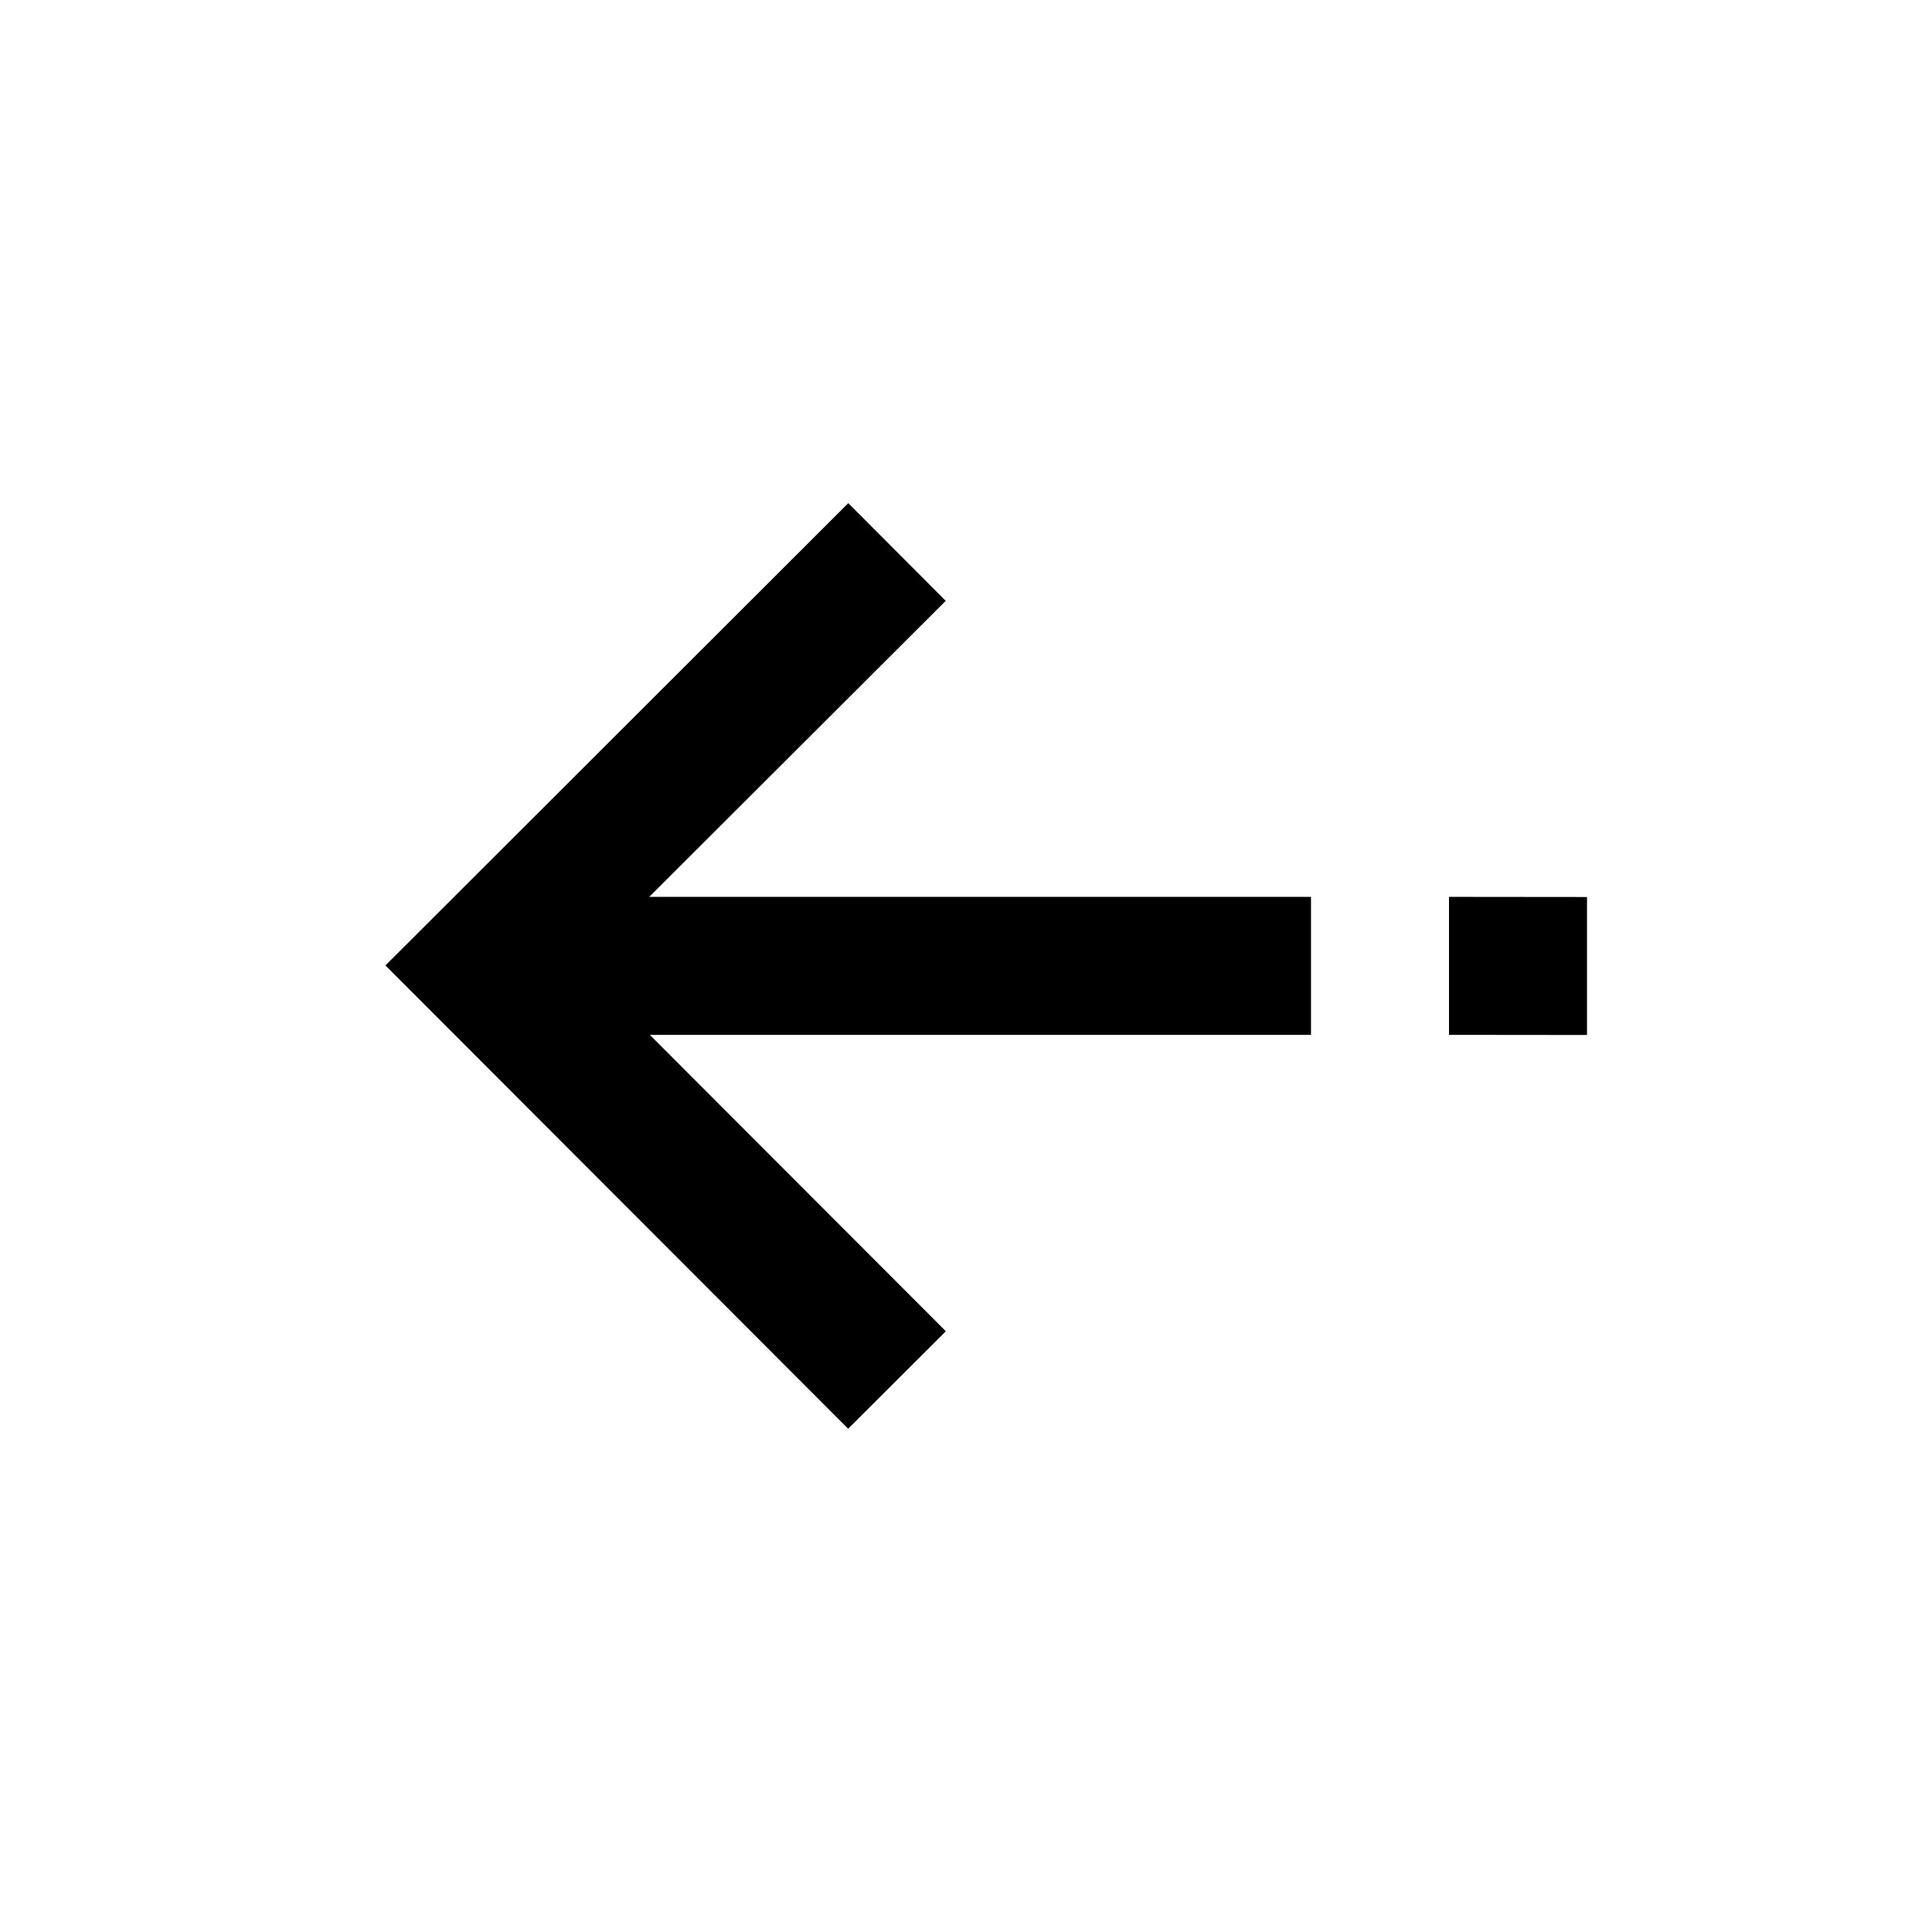 <?xml version="1.0" encoding="UTF-8"?>
<svg width="14px" height="14px" viewBox="0 0 14 14" version="1.1" xmlns="http://www.w3.org/2000/svg" xmlns:xlink="http://www.w3.org/1999/xlink">
    <!-- Generator: Sketch 57.1 (83088) - https://sketch.com -->
    <title>Ic/14/Stencil/Previous/Black@2x</title>
    <desc>Created with Sketch.</desc>
    <g id="Ic/14/Stencil/Previous/Black" stroke="none" stroke-width="1" fill="none" fill-rule="evenodd">
        <path d="M6.147,3.646 L6.853,4.354 L4.705,6.499 L9.5,6.499 L9.5,7.499 L4.709,7.499 L6.854,9.647 L6.146,10.353 L2.793,6.996 L6.147,3.646 Z M10.5,6.499 L11.5,6.5 L11.5,7.5 L10.5,7.499 L10.5,6.499 Z" id="Combined-Shape" fill="#000000" fill-rule="nonzero"></path>
    </g>
</svg>